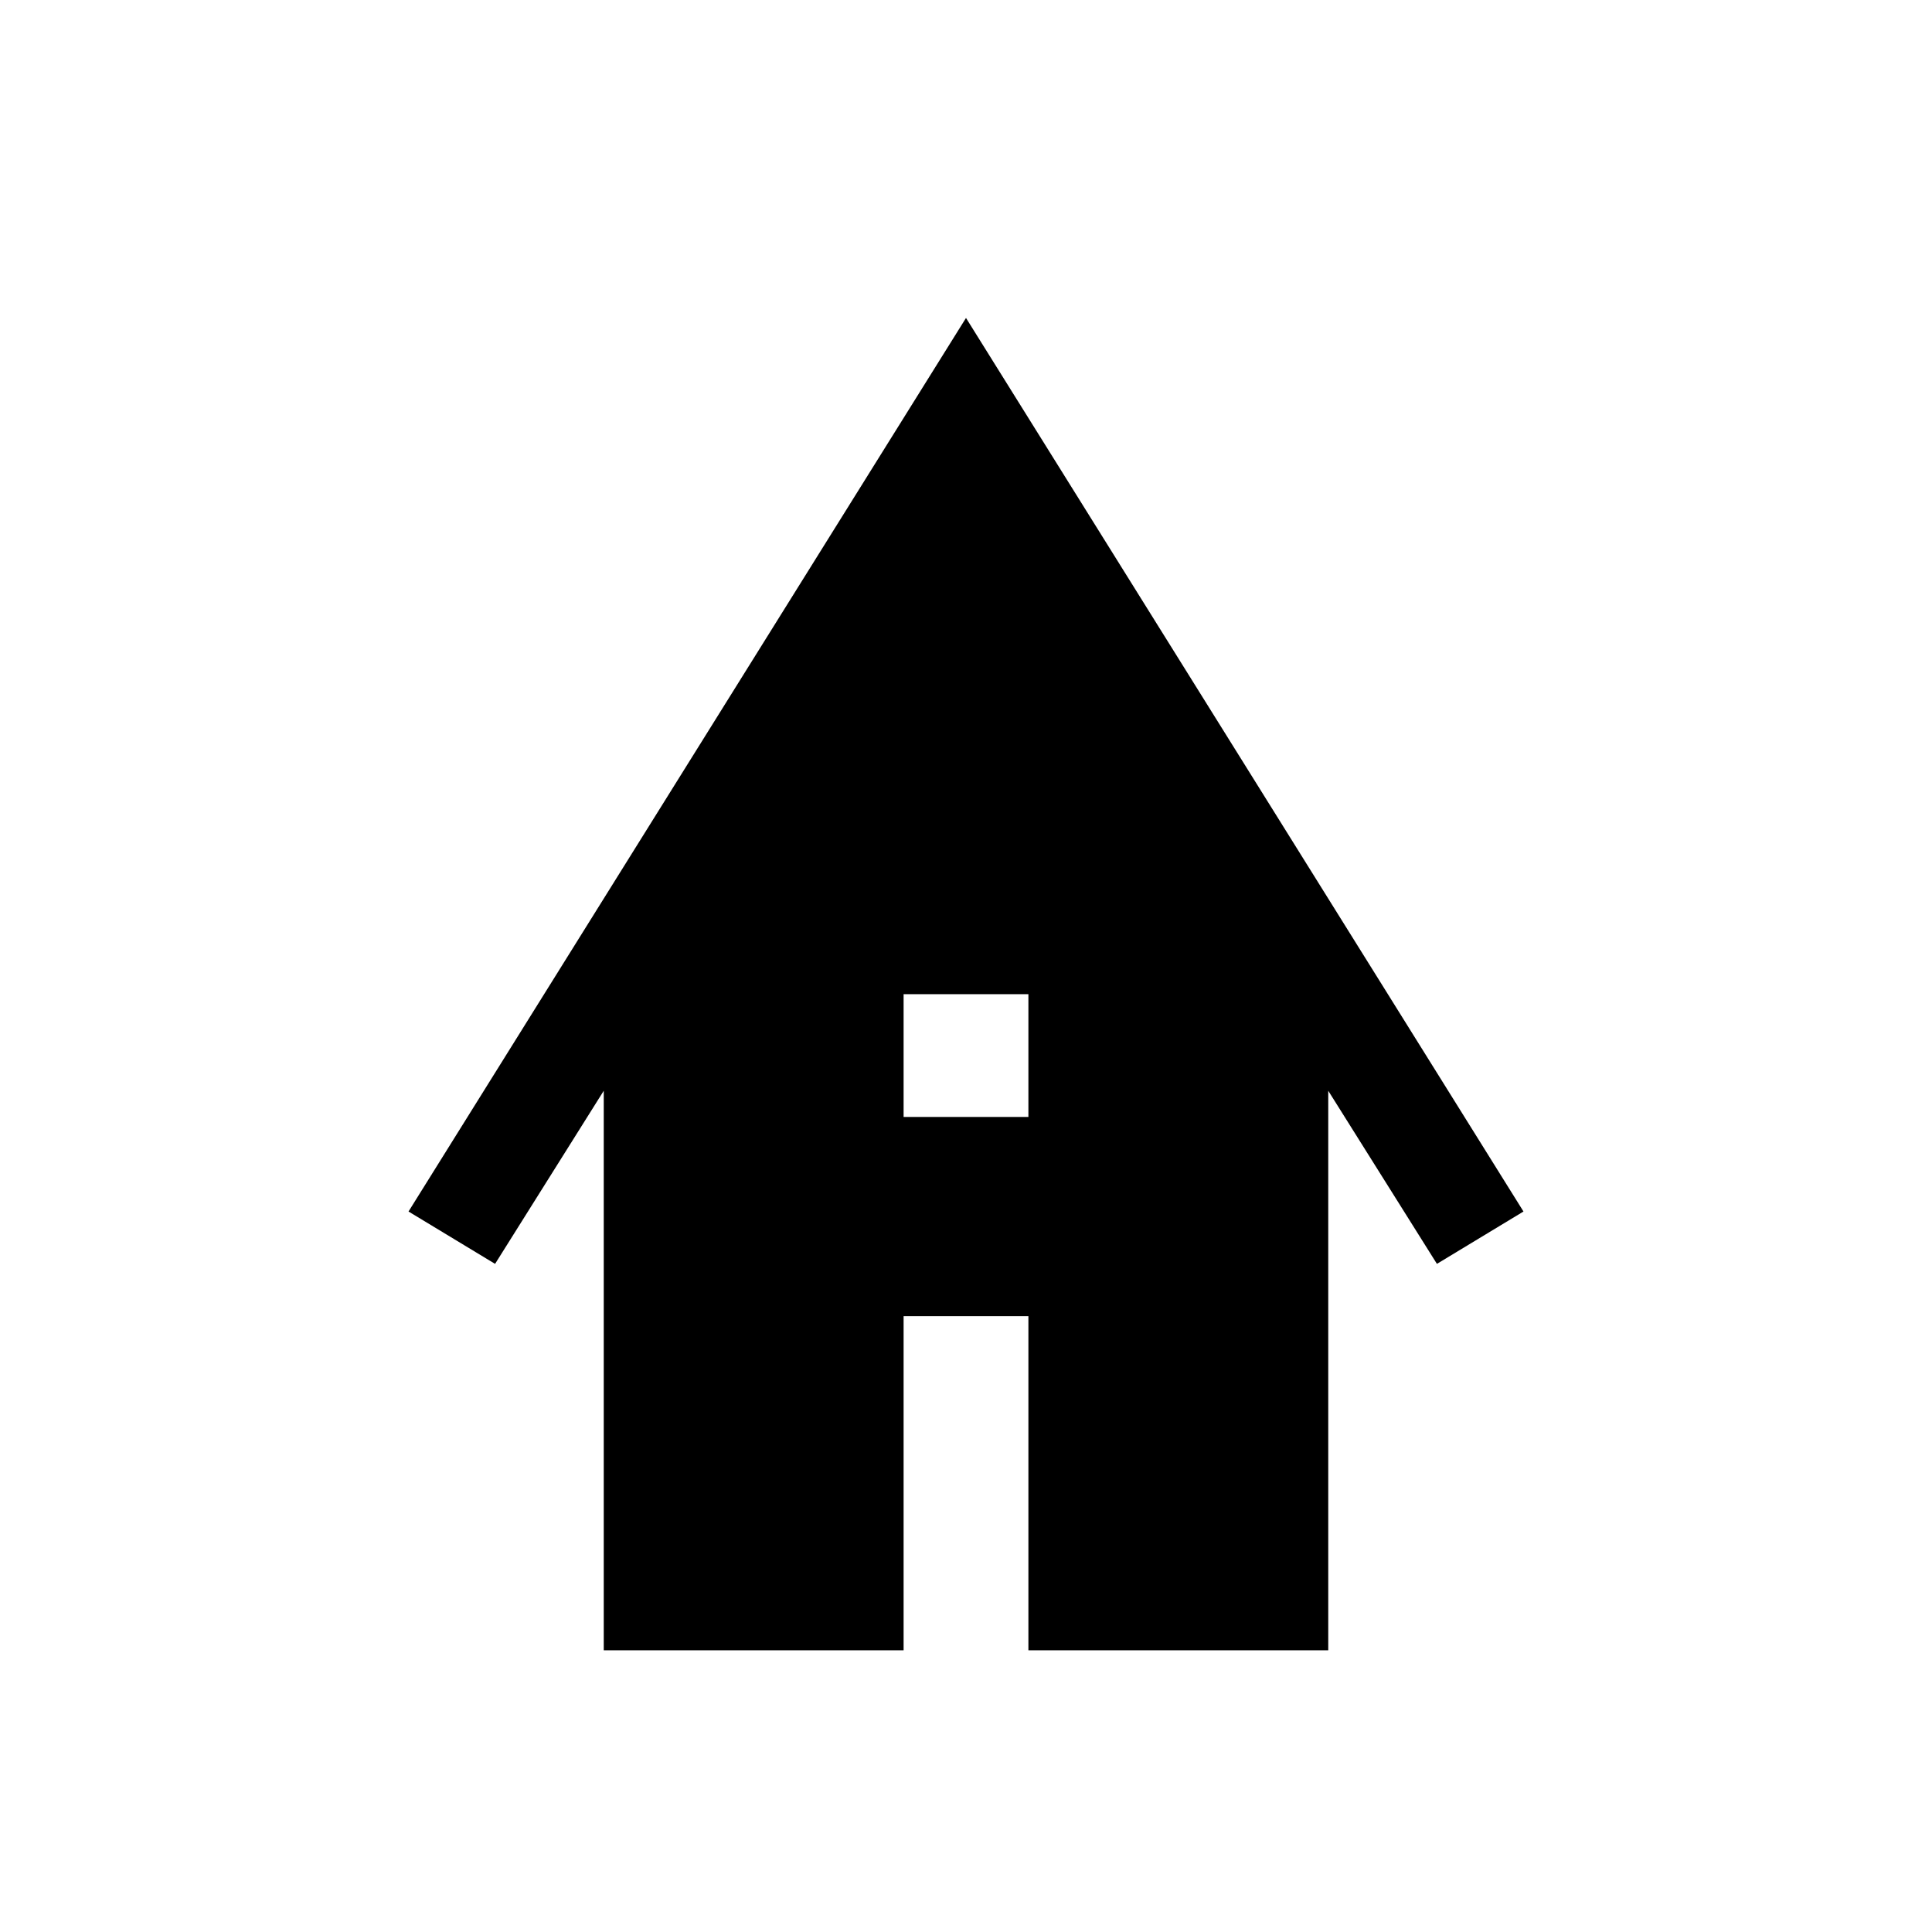 <svg xmlns="http://www.w3.org/2000/svg" height="40" width="40"><path d="M12.5 34.167V22.583L10.25 26.167L8.458 25.083L20 6.583L31.542 25.083L29.75 26.167L27.5 22.583V34.167H21.292V27.25H18.708V34.167ZM18.708 23.125H21.292V20.583H18.708Z"/></svg>